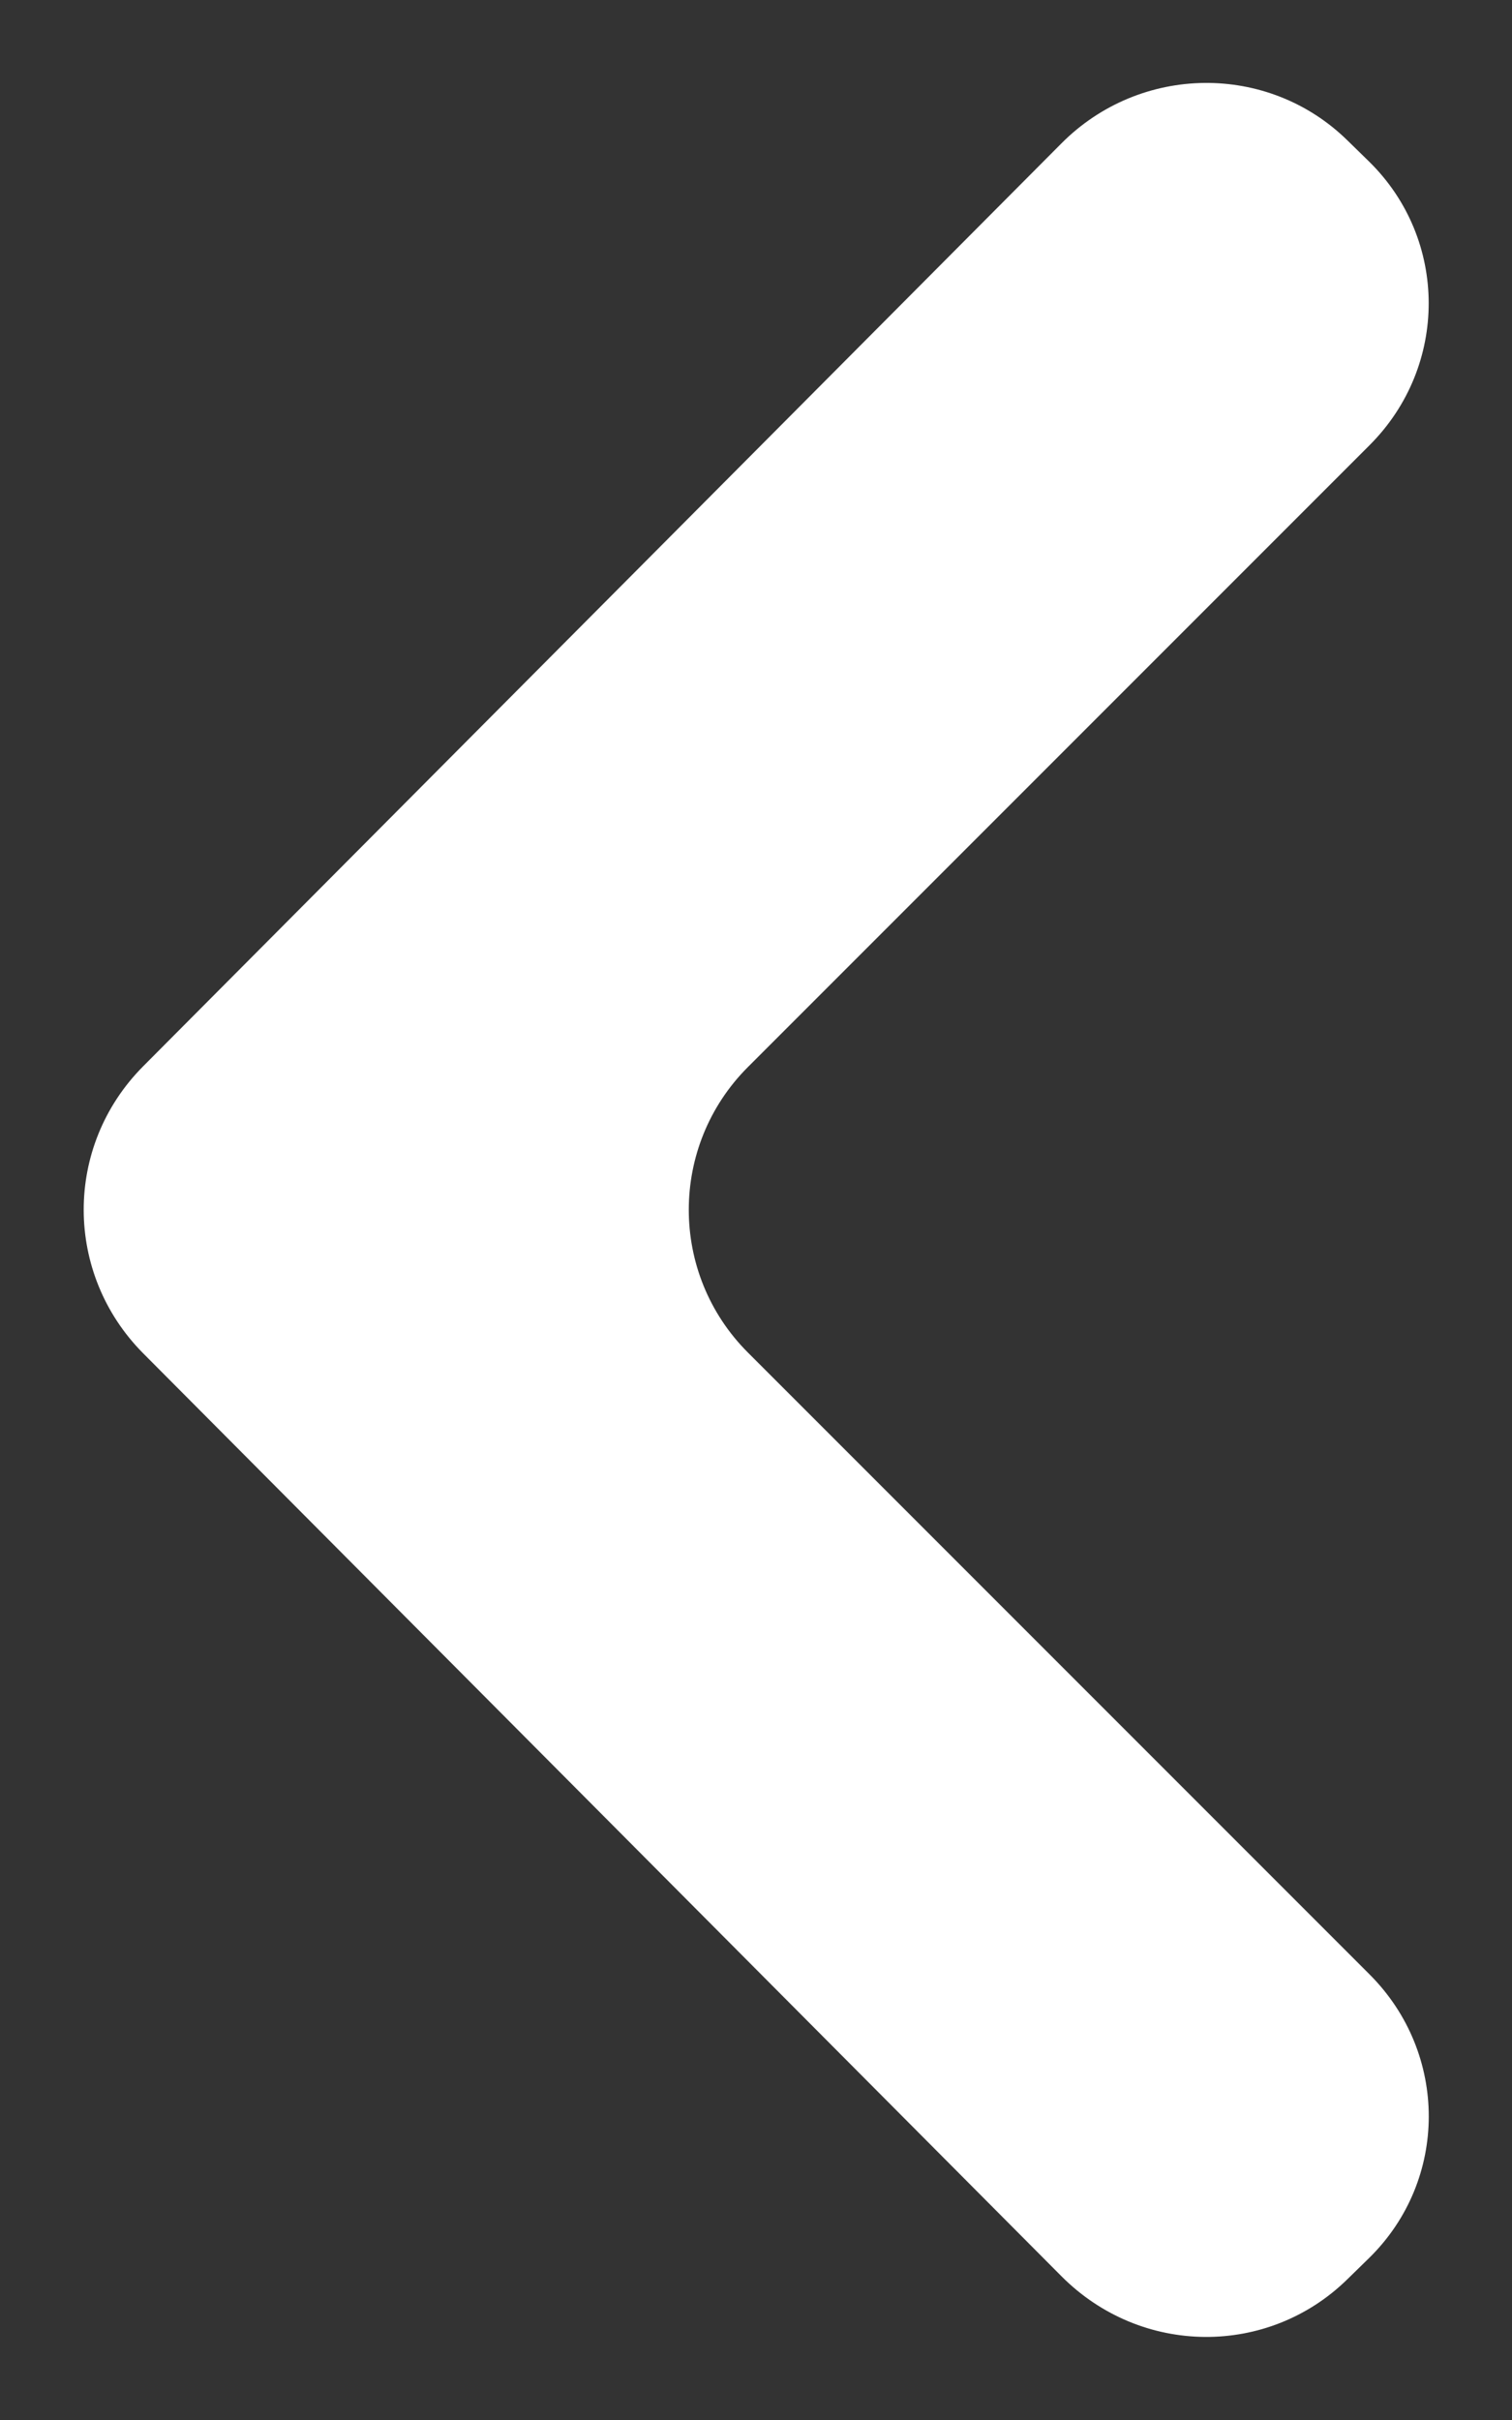 <?xml version="1.0" encoding="UTF-8"?>
<svg width="15px" height="24px" viewBox="0 0 15 24" version="1.1" xmlns="http://www.w3.org/2000/svg" xmlns:xlink="http://www.w3.org/1999/xlink">
    <rect x="0" y="0" width="15" height="24" fill="#333333" stroke="none"/>
    <!-- Generator: Sketch 40 (33762) - http://www.bohemiancoding.com/sketch -->
    <title>Untitled</title>
    <desc>Created with Sketch.</desc>
    <defs></defs>
    <g id="Page-1" stroke="none" stroke-width="1" fill="none" fill-rule="evenodd">
        <g id="general_link_arrow" fill="#FFFFFF">
            <g id="Page-1">
                <g id="general_link_arrow">
                    <g id="Page-1">
                        <path d="M1.636,1.395 C2.421,0.624 3.682,0.628 4.474,1.424 L13.583,10.576 C14.366,11.363 14.375,12.628 13.583,13.424 L4.474,22.576 C3.691,23.363 2.424,23.378 1.636,22.605 L1.421,22.395 C0.636,21.624 0.633,20.367 1.416,19.584 L7.584,13.416 C8.366,12.634 8.367,11.367 7.584,10.584 L1.416,4.416 C0.634,3.634 0.633,2.378 1.421,1.605 L1.636,1.395 Z" id="Shape" transform="translate(7.502, 11.999) rotate(-180) translate(-7.502, -11.999) "></path>
                    </g>
                </g>
            </g>
        </g>
    </g>
</svg>